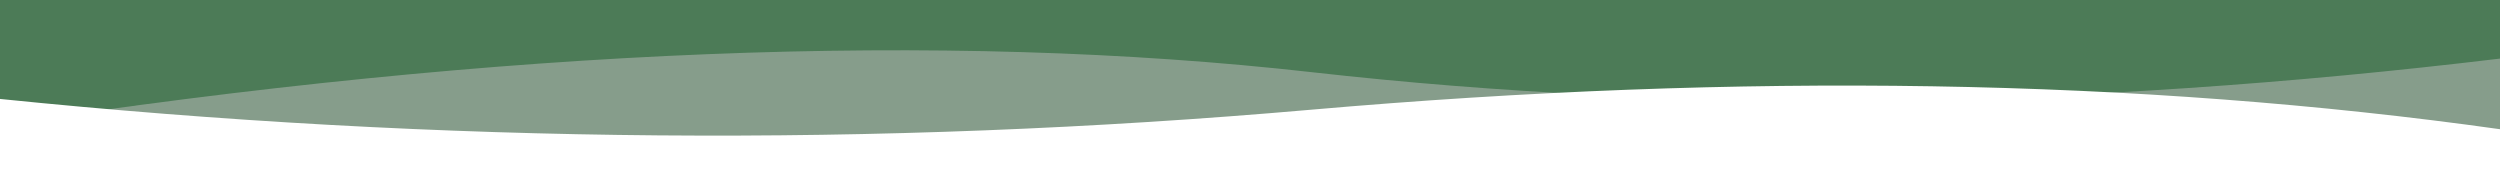 <?xml version="1.0" encoding="UTF-8" standalone="no"?><!-- Generator: Gravit.io --><svg xmlns="http://www.w3.org/2000/svg" xmlns:xlink="http://www.w3.org/1999/xlink" style="isolation:isolate" viewBox="0 0 1280 100" width="1280pt" height="100pt"><rect x="0" y="0" width="1280" height="100" fill="#333333" stroke="none"/><defs><clipPath id="_clipPath_iIdn3kLdi9lE4yA6pTVL3BJvjs438nhI"><rect width="1280" height="100"/></clipPath></defs><g clip-path="url(#_clipPath_iIdn3kLdi9lE4yA6pTVL3BJvjs438nhI)"><rect x="0" y="0" width="1280" height="106" transform="matrix(1,0,0,1,0,0)" fill="rgb(76,123,87)"/><path d=" M 0 64 Q 388 5 672 37 Q 956 69 1280 30 L 1280 100 L 0 100 L 0 64 Z " fill="rgb(193,193,193)" fill-opacity="0.5"/><path d=" M 0 50.661 Q 338.97 85.206 671 56.195 Q 1003.03 27.183 1280 66.156 L 1280 106 L 0 106 L 0 50.661 Z " fill="rgb(255,255,255)"/></g></svg>